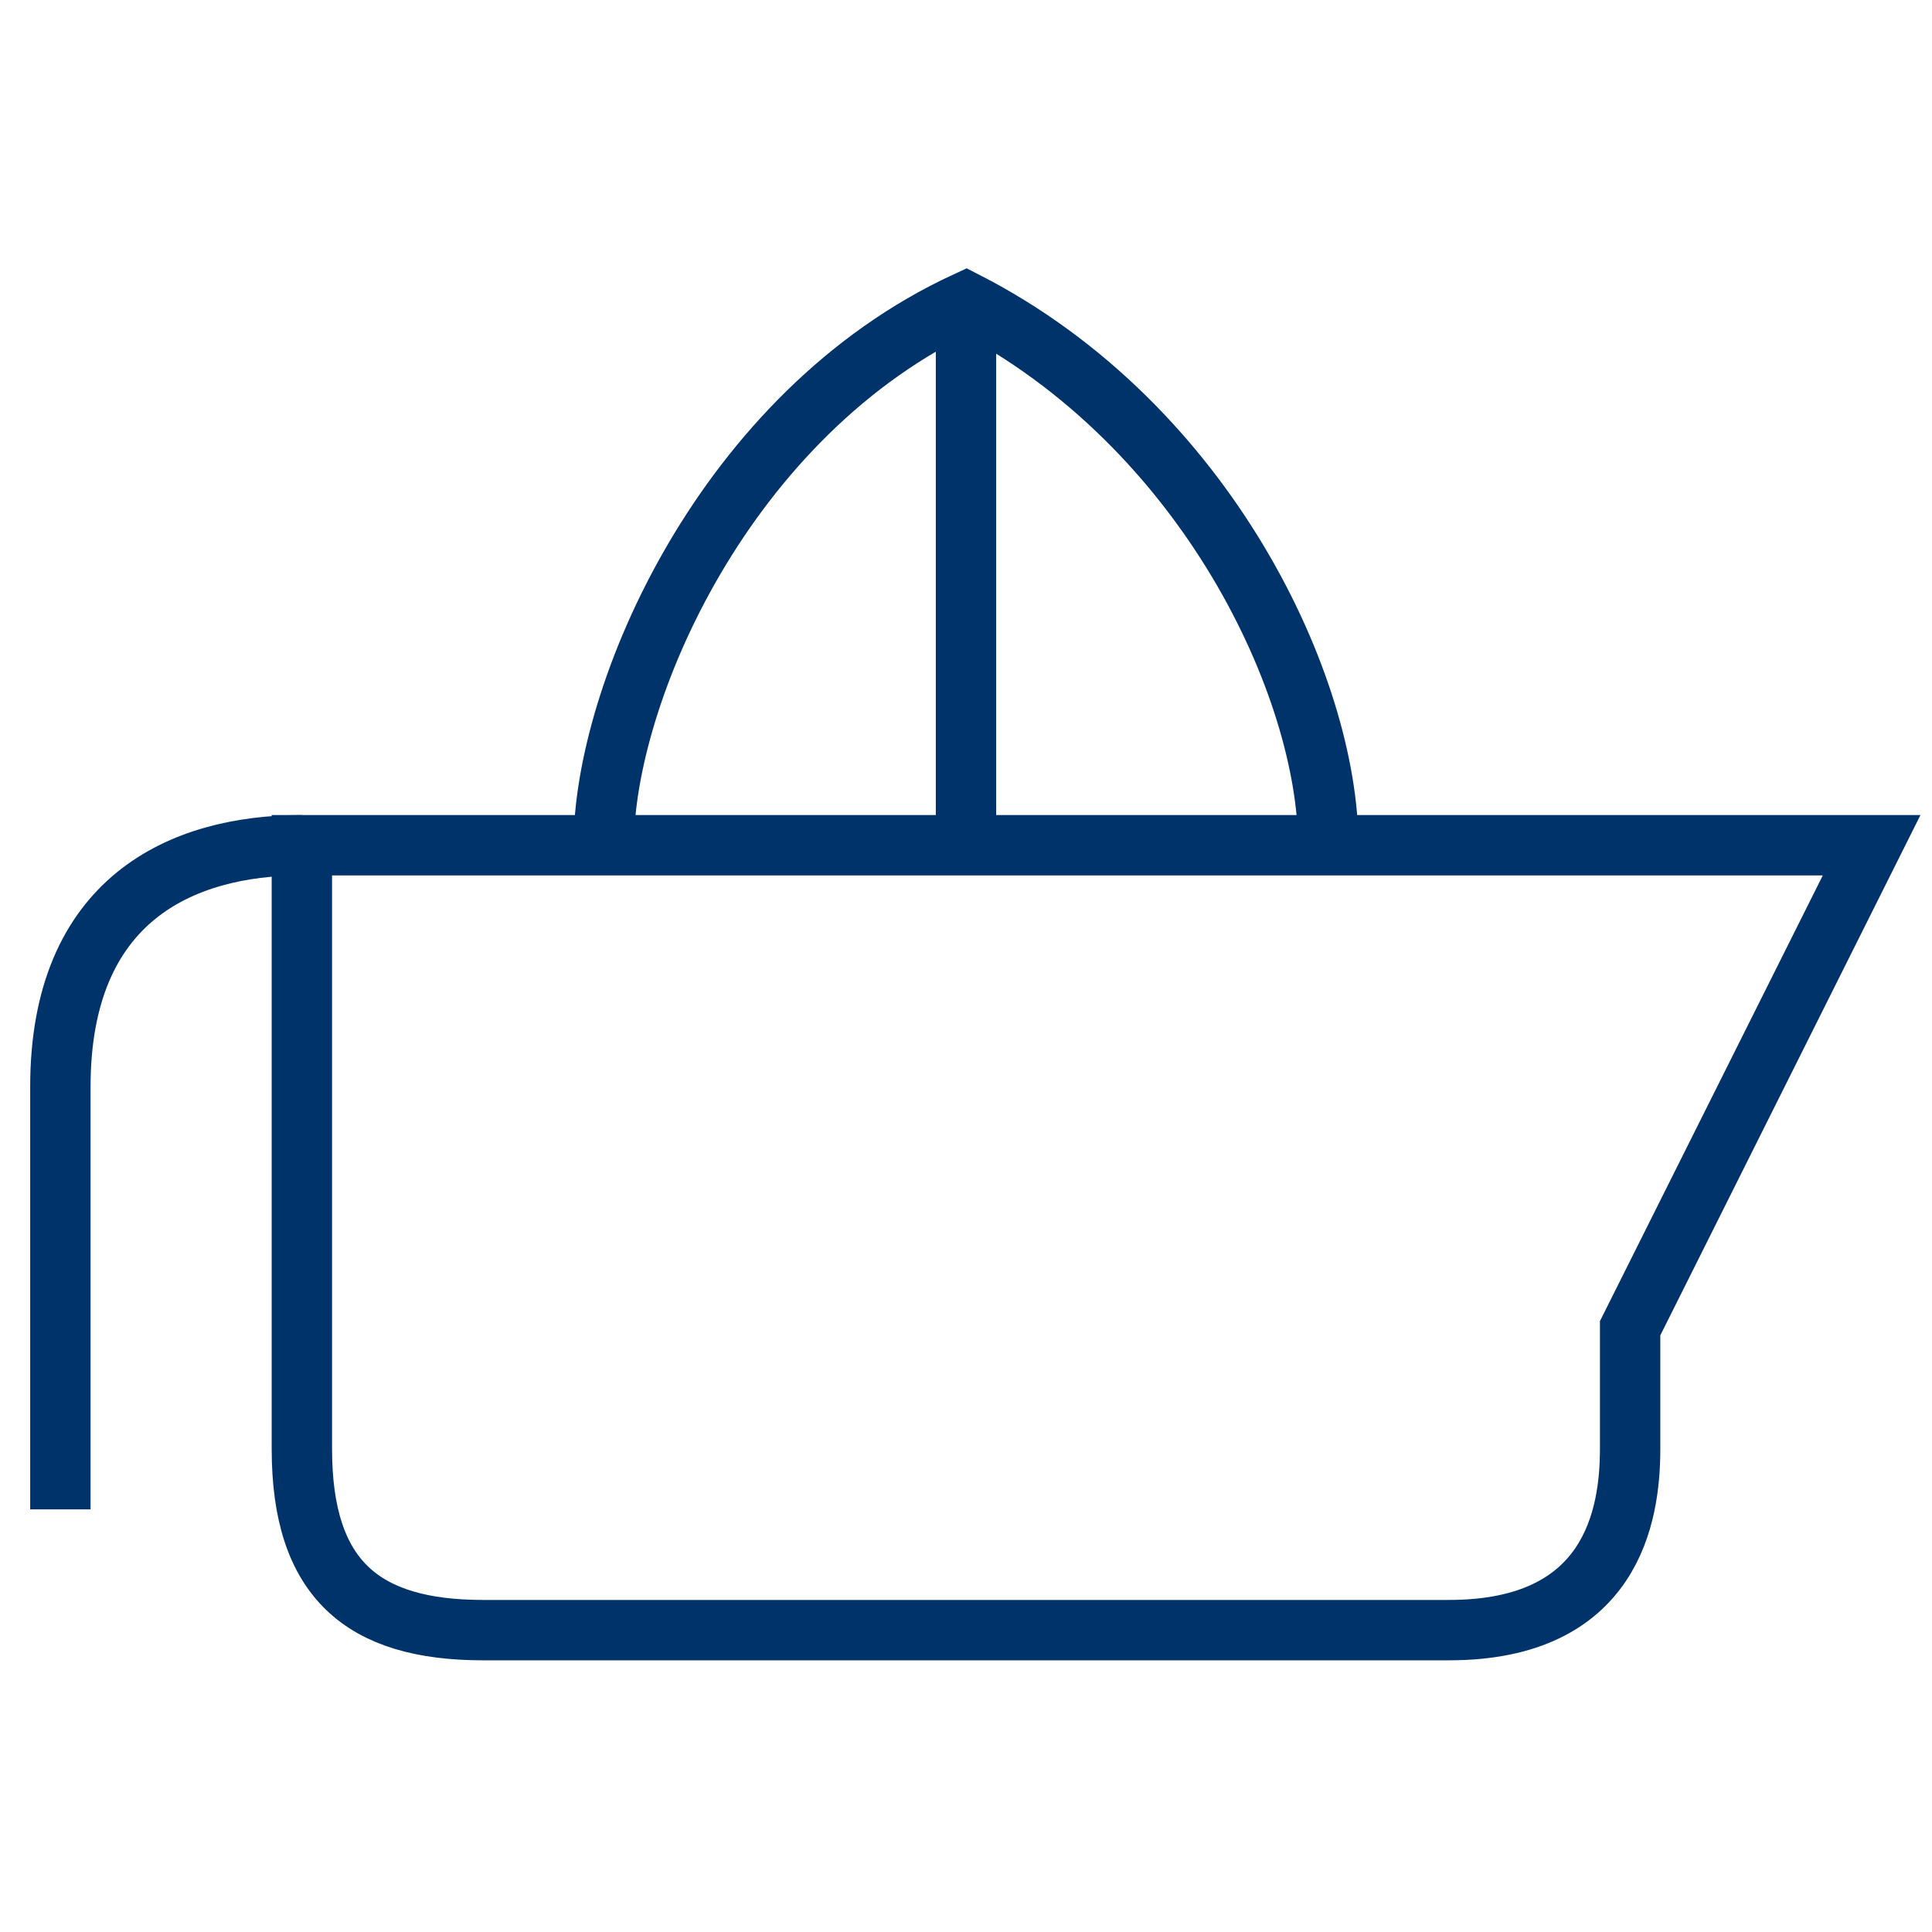 <?xml version="1.0" encoding="UTF-8"?>
<svg xmlns="http://www.w3.org/2000/svg" aria-describedby="desc" aria-labelledby="title" viewBox="0 0 64 64"><path fill="none" stroke="#003369" stroke-width="2" d="M10 28c-4 0-8 1.8-8 8v14m42-22c0-5.2-4-13.9-12-18-8 3.7-12 13-12 18m12 0V10" data-name="layer2" style="stroke: #003369;"/><path fill="none" stroke="#003369" stroke-width="2" d="M62 28l-8 16v4c0 2.2-.6 6-6 6H16c-4 0-6-1.7-6-6V28z" data-name="layer1" style="stroke: #003369;"/></svg>
